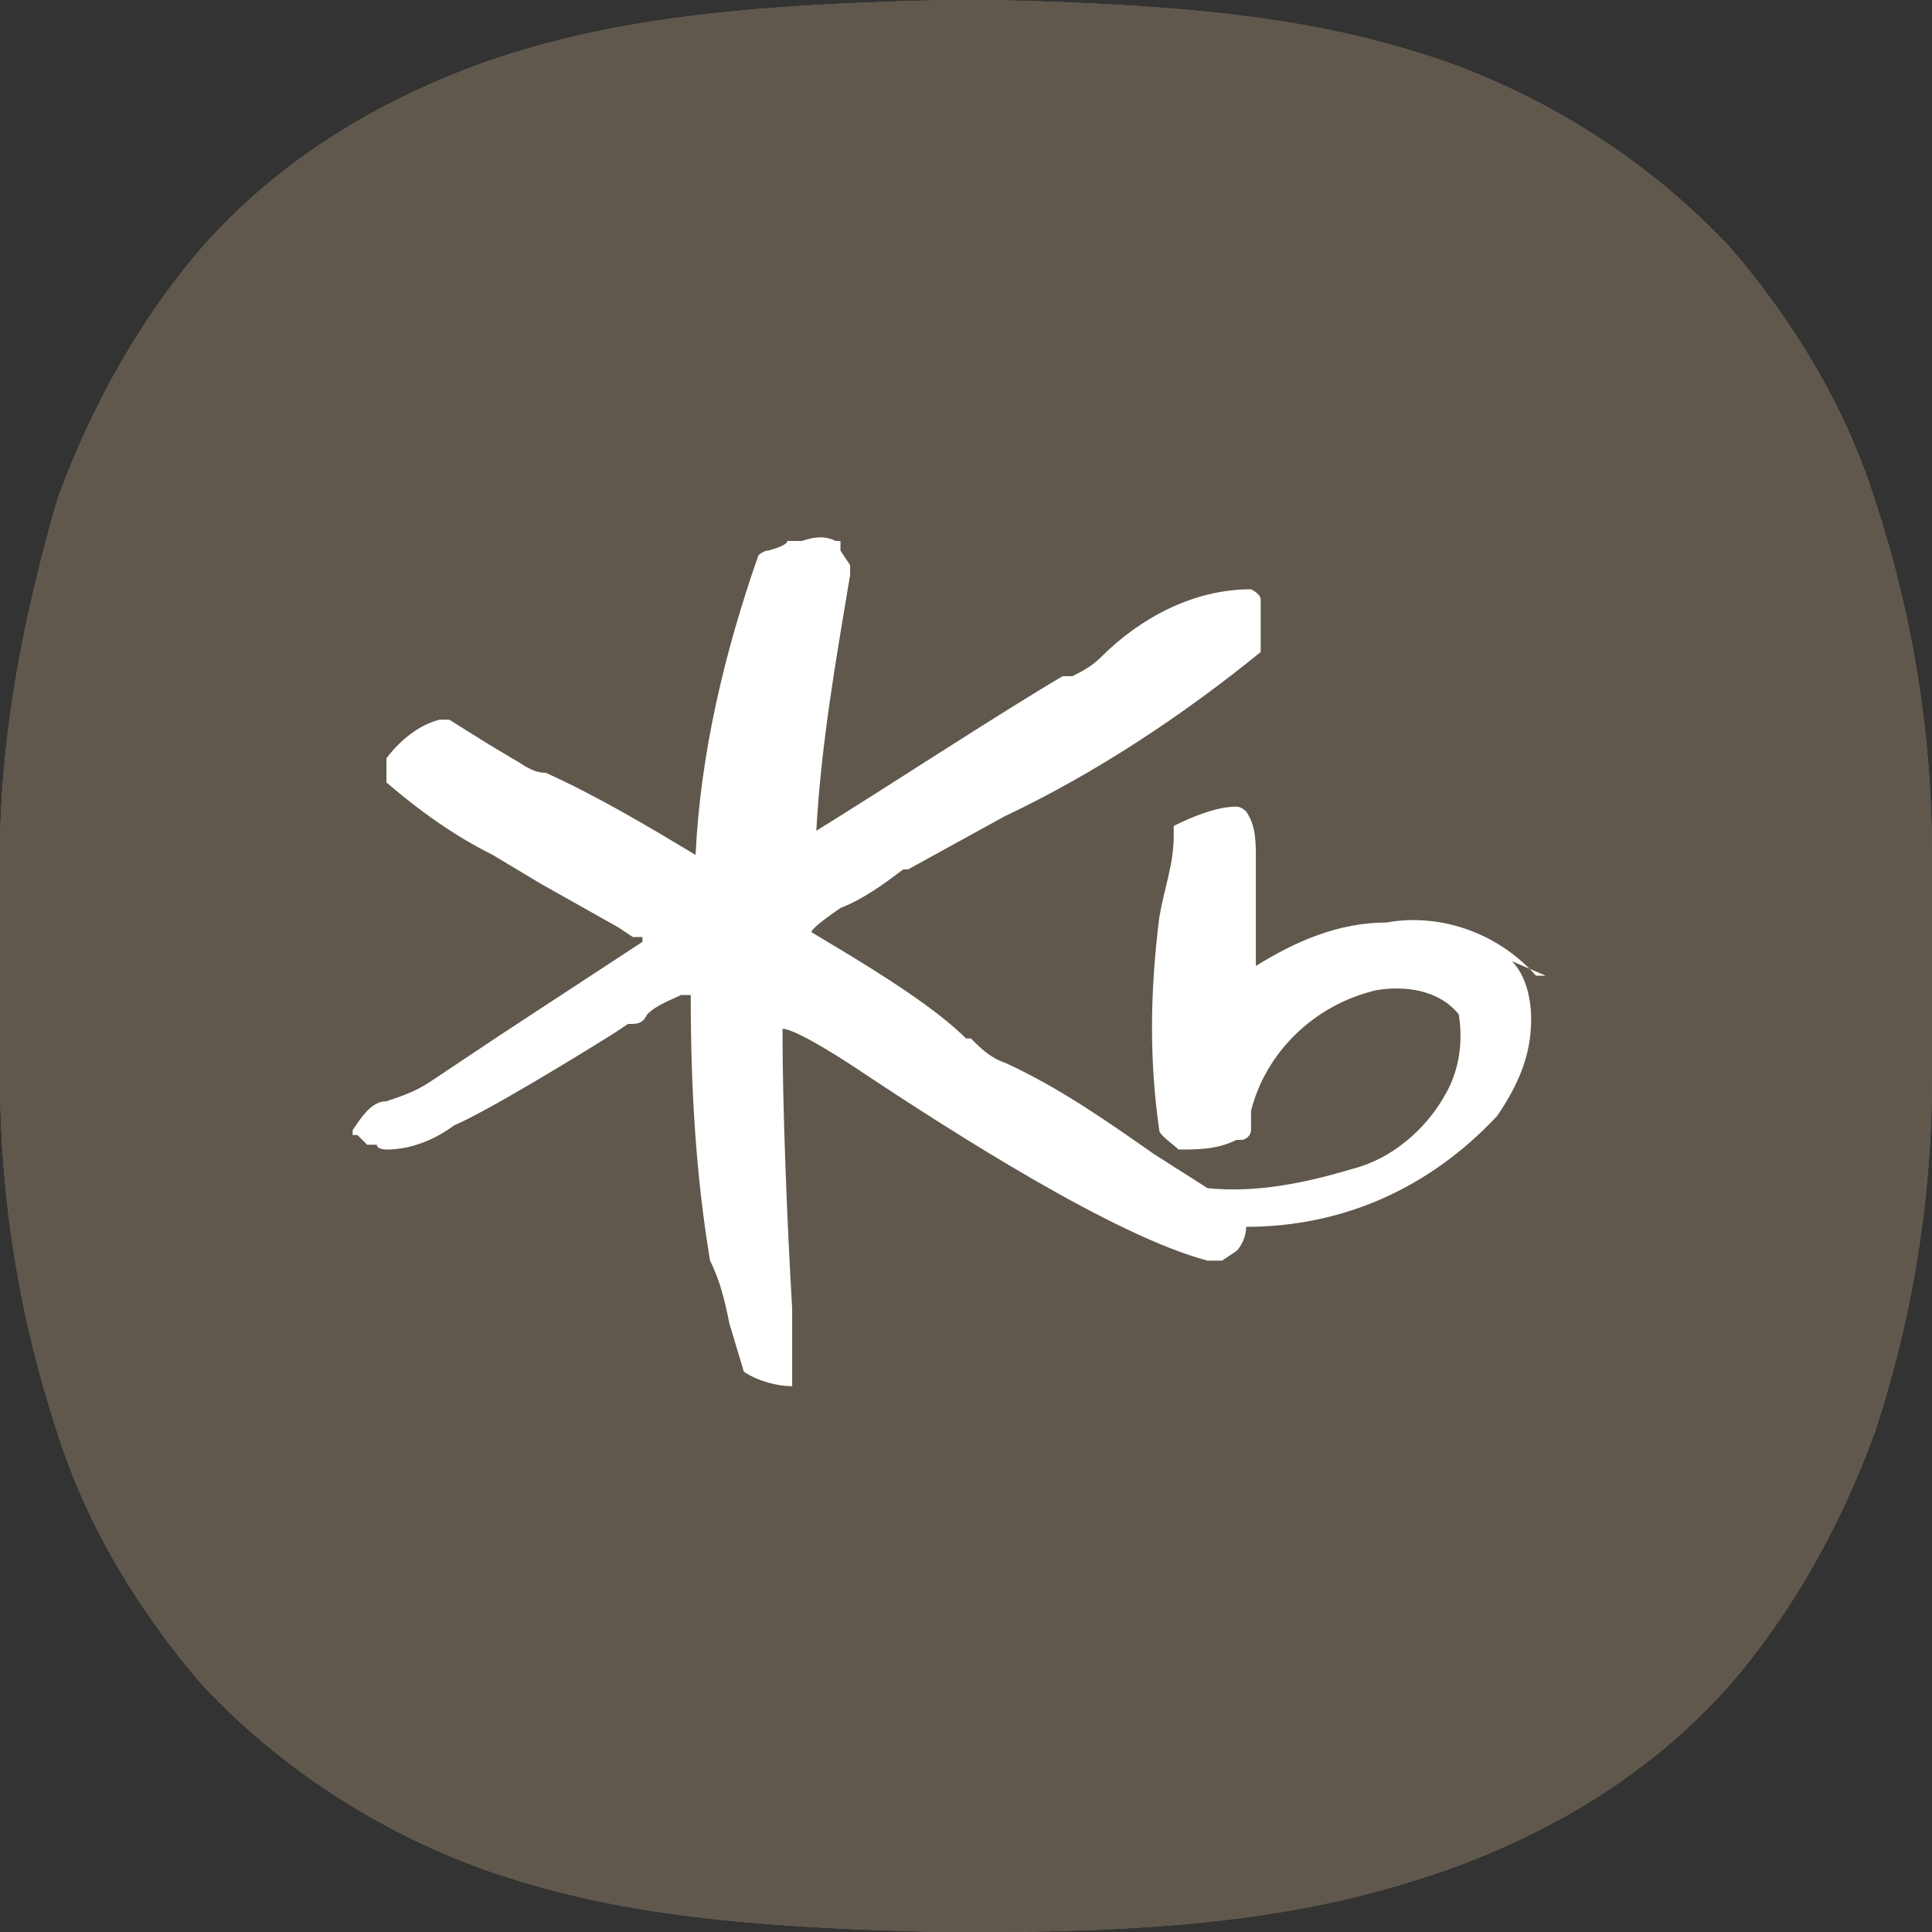<svg width="40" height="40" viewBox="0 0 40 40" fill="none" xmlns="http://www.w3.org/2000/svg">
<rect x="0" y="0" width="40" height="40" fill="#333333" stroke="none"/>
<g clip-path="url(#clip0_588_19125)">
<path d="M0 20V22.3C0 24.8 0.4 27.3 1.2 29.7C1.8 31.6 2.9 33.4 4.2 34.9C5.8 36.6 7.8 37.9 10 38.7C12.3 39.5 14.7 39.9 19.5 40H20.4C25.2 40 27.7 39.5 30 38.7C32.2 37.9 34.2 36.7 35.8 34.9C37.1 33.4 38.1 31.6 38.8 29.7C39.6 27.3 40 24.8 40 22.3V17.7C40 15.2 39.6 12.7 38.8 10.3C38.2 8.4 37.1 6.6 35.8 5.1C34.2 3.4 32.2 2.1 30 1.3C27.7 0.5 25.3 0.1 20.5 0H19.6C14.8 0.1 12.3 0.5 10 1.3C7.8 2.1 5.8 3.3 4.2 5.1C2.9 6.6 1.9 8.4 1.2 10.3C0.5 12.7 0 15.2 0 17.7V20Z" fill="#7E7266"/>
<path d="M0 20V22.3C0 24.8 0.4 27.3 1.2 29.7C1.8 31.6 2.9 33.4 4.2 34.9C5.8 36.6 7.8 37.9 10 38.7C12.3 39.5 14.7 39.9 19.5 40H20.4C25.2 40 27.7 39.5 30 38.7C32.2 37.9 34.2 36.7 35.8 34.9C37.1 33.4 38.1 31.6 38.8 29.7C39.6 27.3 40 24.8 40 22.3V17.7C40 15.2 39.6 12.7 38.8 10.3C38.2 8.4 37.1 6.6 35.8 5.1C34.2 3.4 32.2 2.1 30 1.3C27.7 0.5 25.3 0.1 20.5 0H19.6C14.8 0.1 12.3 0.5 10 1.3C7.8 2.1 5.8 3.3 4.2 5.1C2.9 6.6 1.9 8.4 1.2 10.3C0.5 12.7 0 15.2 0 17.7V20Z" fill="#60584C"/>
<path d="M32.001 20.2H31.801C31.001 19.3 29.801 18.9 28.701 19.1C27.701 19.1 26.801 19.5 26.001 20V17.8C26.001 17.4 26.001 17.1 25.801 16.8C25.801 16.8 25.701 16.7 25.601 16.7C25.201 16.7 24.701 16.9 24.301 17.1V17.3C24.301 17.9 24.101 18.4 24.001 19C23.801 20.6 23.801 22 24.001 23.4C24.001 23.5 24.301 23.7 24.401 23.8C24.801 23.8 25.201 23.8 25.601 23.6H25.701C25.801 23.6 25.901 23.5 25.901 23.4V23C26.201 21.8 27.201 20.8 28.501 20.5C29.101 20.4 29.801 20.5 30.201 21C30.301 21.6 30.201 22.2 29.901 22.7C29.501 23.4 28.801 24 28.001 24.2C27.001 24.5 26.001 24.7 25.001 24.6L23.901 23.9C22.901 23.2 21.901 22.5 20.801 22C20.501 21.9 20.301 21.7 20.101 21.5H20.001C19.401 20.9 18.301 20.2 17.301 19.6L16.801 19.3C16.801 19.2 17.401 18.8 17.401 18.8C17.901 18.6 18.301 18.3 18.701 18H18.801L20.801 16.9C22.701 16 24.501 14.8 26.101 13.5V12.4C26.101 12.4 26.101 12.3 25.901 12.2C24.701 12.2 23.601 12.8 22.801 13.6C22.601 13.8 22.401 13.9 22.201 14H22.001C20.801 14.7 18.201 16.4 16.901 17.2C17.001 15.4 17.301 13.7 17.601 11.9V11.7L17.401 11.4V11.2H17.301C17.101 11.1 16.901 11.1 16.601 11.2H16.301C16.301 11.3 15.901 11.4 15.901 11.4C15.901 11.4 15.801 11.4 15.701 11.5C15.001 13.5 14.501 15.6 14.401 17.7C13.401 17.1 12.401 16.5 11.301 16C11.001 16 10.801 15.8 10.601 15.7L10.101 15.4L9.301 14.9H9.101C8.701 15 8.301 15.3 8.001 15.7V16.2C8.701 16.8 9.401 17.3 10.201 17.7L11.201 18.3L12.801 19.2L13.101 19.4H13.301V19.5L10.401 21.4L8.901 22.4C8.601 22.6 8.301 22.7 8.001 22.8C7.701 22.8 7.501 23.1 7.301 23.4V23.5H7.401L7.601 23.7H7.801C7.801 23.8 8.001 23.8 8.001 23.8C8.501 23.8 9.001 23.6 9.401 23.3C10.101 23 11.901 21.9 12.701 21.4L13.001 21.2C13.201 21.2 13.301 21.2 13.401 21C13.601 20.8 13.901 20.7 14.101 20.6H14.301C14.301 22.5 14.401 24.3 14.701 26.1C14.901 26.5 15.001 26.9 15.101 27.4L15.401 28.4C15.701 28.6 16.101 28.7 16.401 28.7V27.1C16.301 25.4 16.201 23 16.201 21.3C16.501 21.3 17.701 22.1 17.701 22.1C19.801 23.5 23.101 25.6 25.001 26.1H25.301L25.601 25.9C25.701 25.8 25.801 25.6 25.801 25.4C27.801 25.4 29.601 24.6 31.001 23.1C31.401 22.5 31.701 21.9 31.701 21.1C31.701 20.7 31.601 20.2 31.301 19.9" fill="white"/>
</g>
<defs>
<clipPath id="clip0_588_19125">
<rect width="40" height="40" fill="white"/>
</clipPath>
</defs>
</svg>
